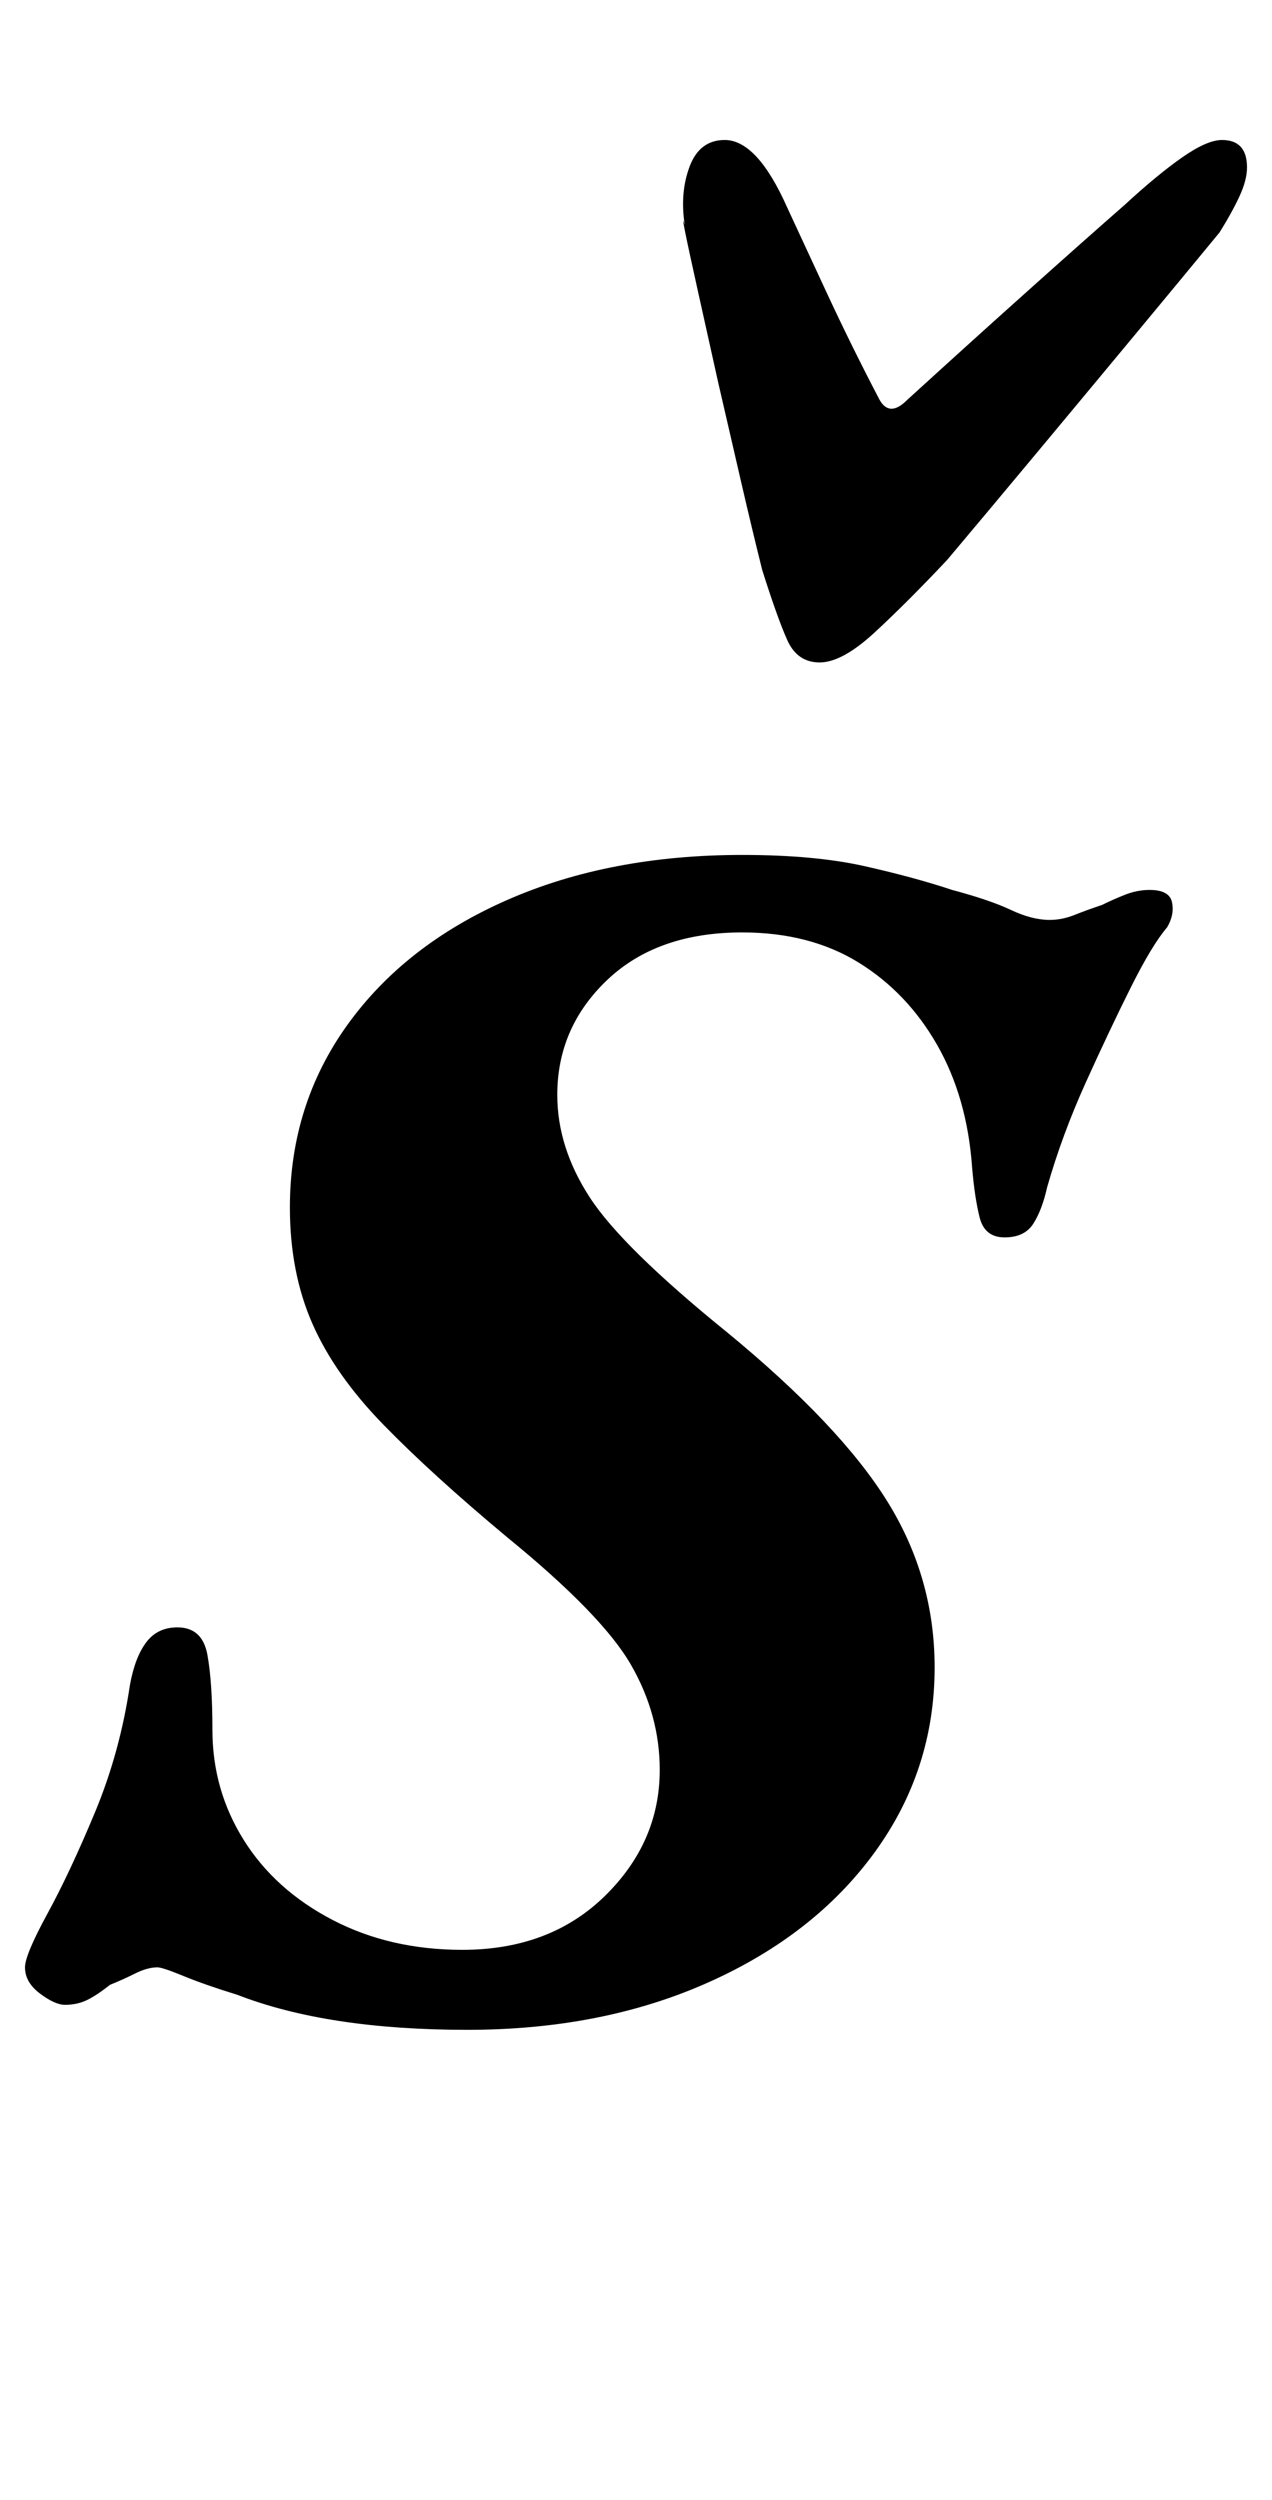 <?xml version="1.0" standalone="no"?>
<!DOCTYPE svg PUBLIC "-//W3C//DTD SVG 1.1//EN" "http://www.w3.org/Graphics/SVG/1.1/DTD/svg11.dtd" >
<svg xmlns="http://www.w3.org/2000/svg" xmlns:xlink="http://www.w3.org/1999/xlink" version="1.1" viewBox="-21 0 509 1000">
  <g transform="matrix(1 0 0 -1 0 800)">
   <path fill="currentColor"
d="M166 -12q-28 0 -51 3.5t-41 10.5q-13 4 -21.5 7.5t-10.5 3.5q-4 0 -9 -2.5t-10 -4.5q-5 -4 -9 -6t-9 -2q-4 0 -10 4.5t-6 10.5q0 5 9 21.5t19 40.5t14 51q2 11 6.5 17t12.5 6q10 0 12 -11t2 -30q0 -24 12.5 -44t35.5 -32t52 -12q35 0 57 21.5t22 50.5q0 22 -11.5 42
t-49.5 51q-30 25 -49.5 45t-28.5 40.5t-9 46.5q0 41 23 73t64 50t94 18q29 0 49 -4.5t35 -9.5q15 -4 23.5 -8t15.5 -4q5 0 10 2t11 4q4 2 9 4t10 2q8 0 9 -5t-2 -10q-6 -7 -14.5 -24t-18 -38t-15.5 -42q-2 -9 -5.5 -14.5t-11.5 -5.5t-10 8t-3 20q-2 28 -14 49t-31.5 33
t-46.5 12q-34 0 -54 -19t-20 -46q0 -21 13 -41t55 -54q45 -37 64 -67.5t19 -66.5q0 -41 -24 -74t-66.5 -52t-96.5 -19zM307 535q-9 0 -13 9t-10 28q-4 16 -8.5 35.5l-9 39t-8 36t-5.5 27.5q-2 13 2 23.5t14 10.5q13 0 25 -27q6 -13 16 -34.5t21 -42.5q4 -7 11 0
q23 21 47 42.5t40 35.5q13 12 23 19t16 7q10 0 10 -11q0 -5 -3 -11.5t-8 -14.5q-14 -17 -33.5 -40.5t-39.5 -47.5t-36 -43q-16 -17 -29 -29t-22 -12z" />
  </g>

</svg>
